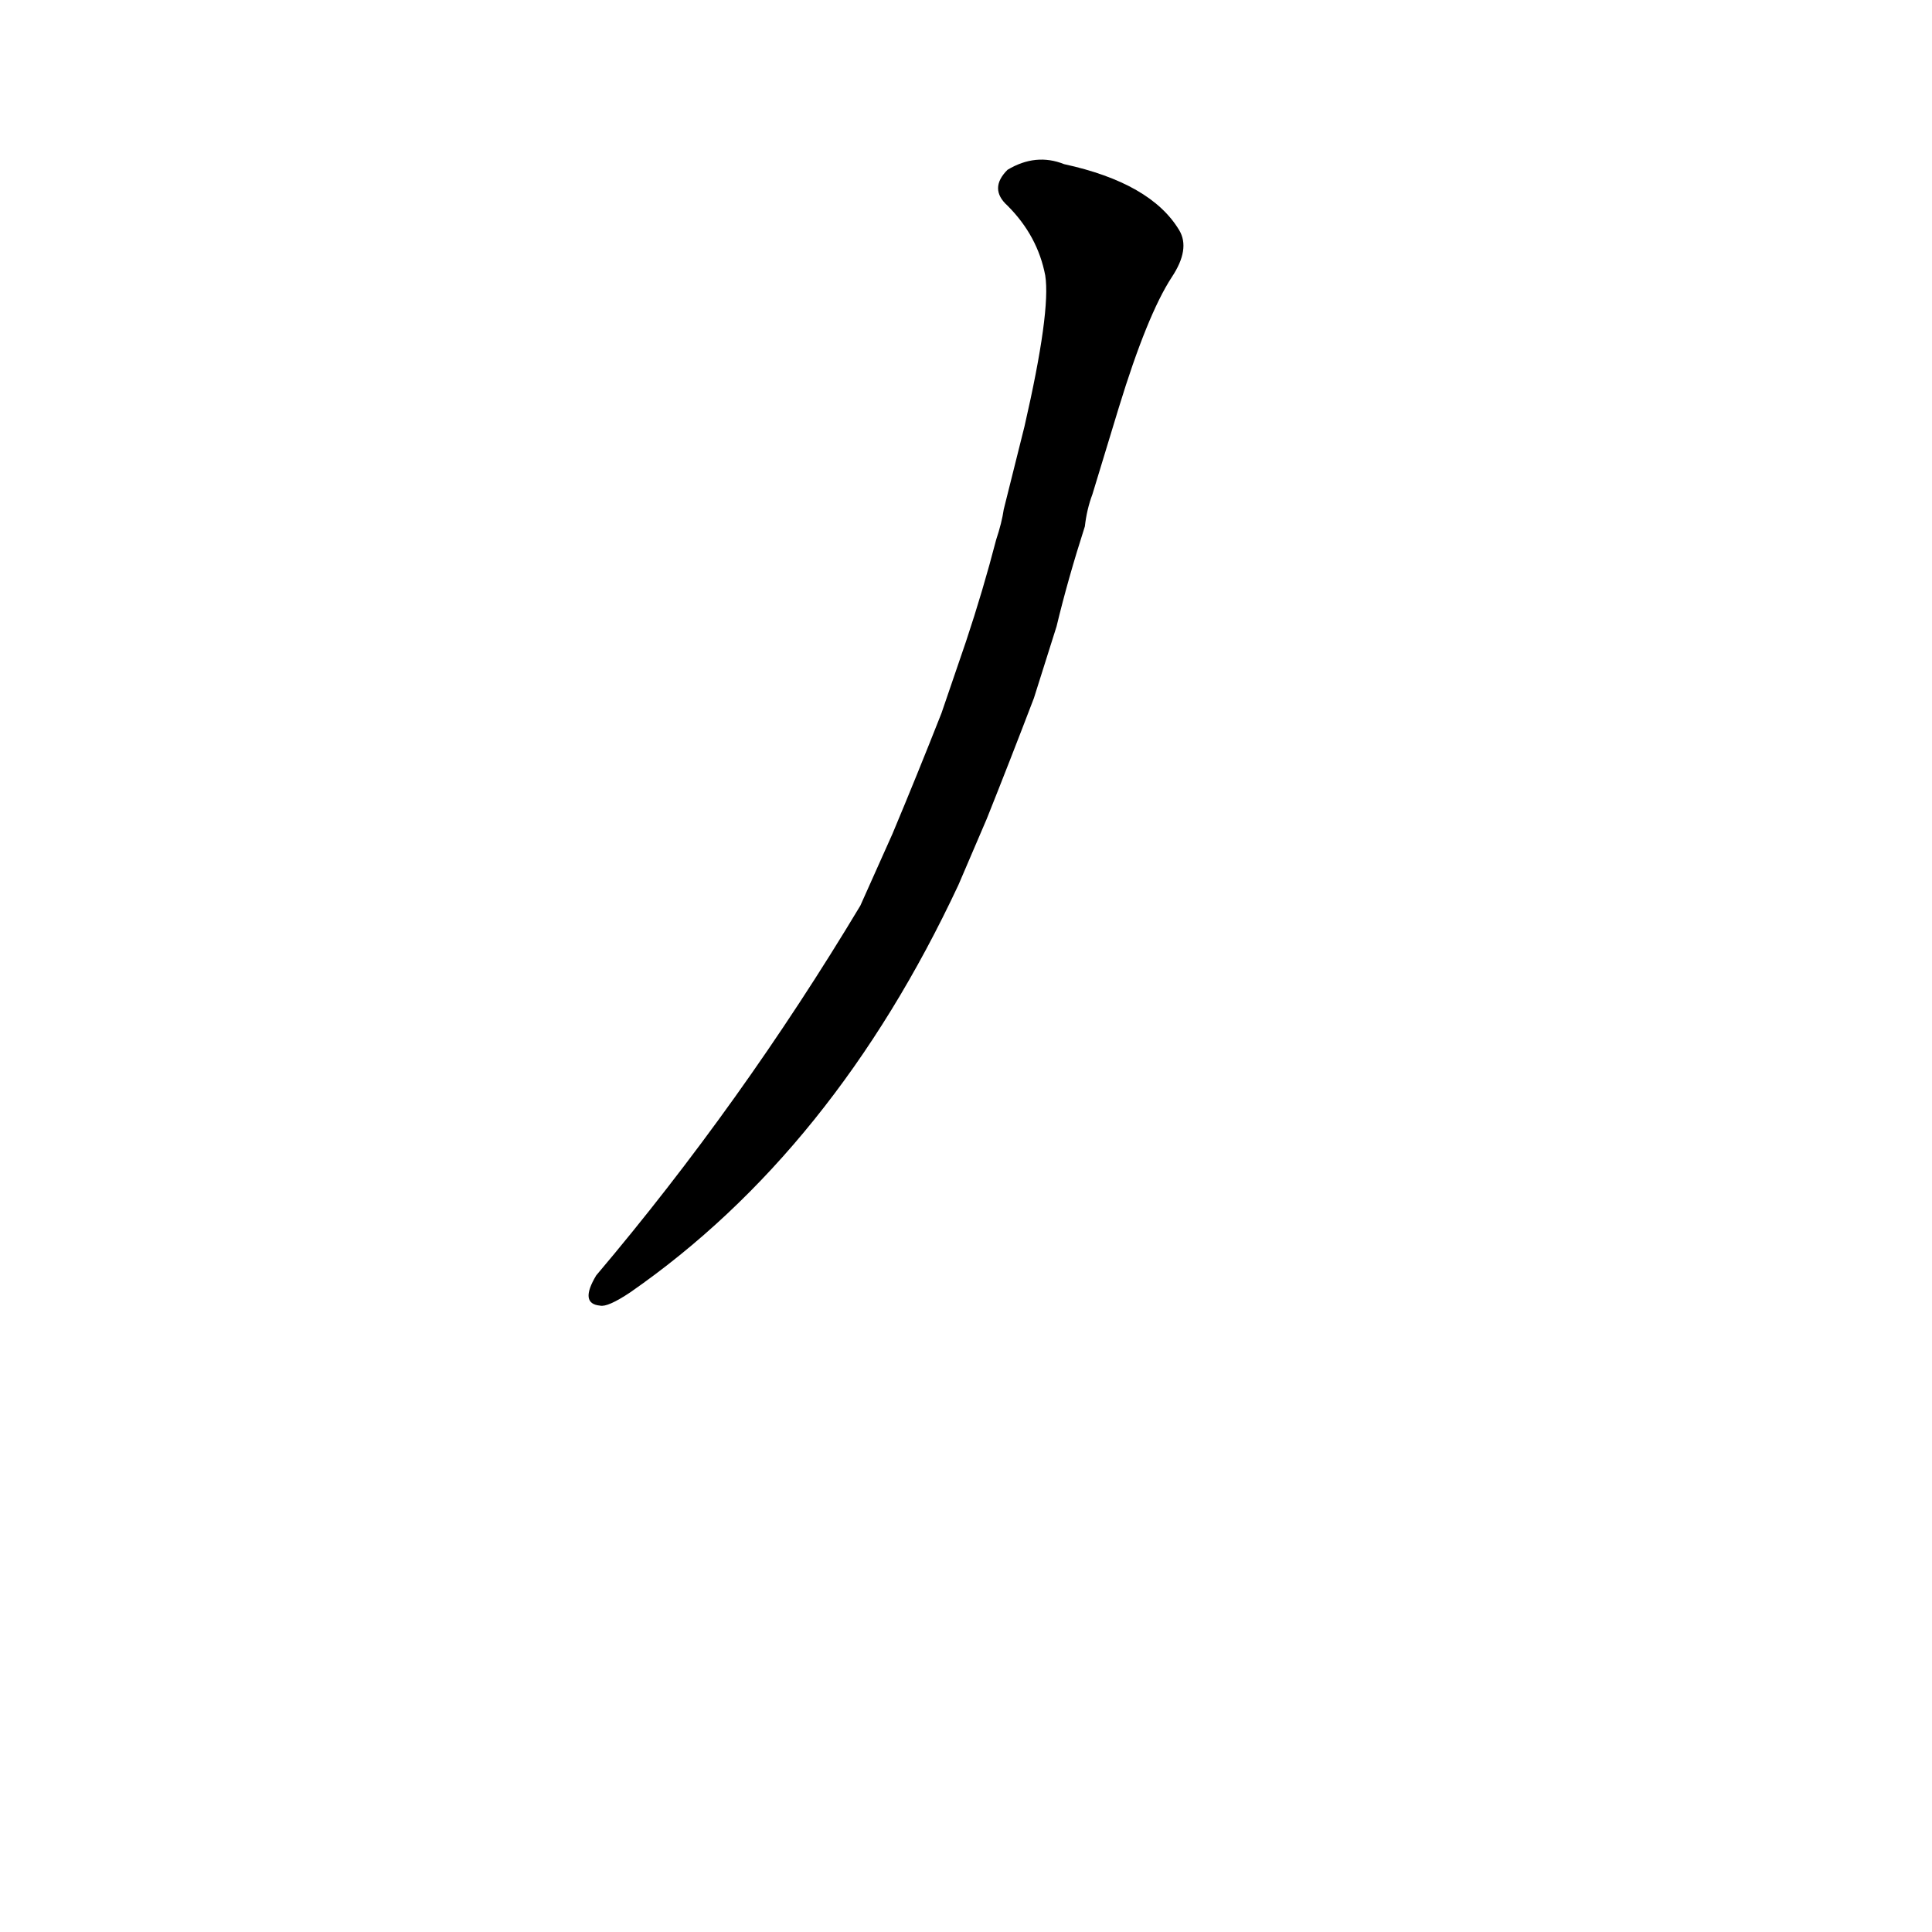 <?xml version='1.0' encoding='utf-8'?>
<svg xmlns="http://www.w3.org/2000/svg" version="1.1" viewBox="0 0 1024 1024"><g transform="scale(1, -1) translate(0, -900)"><path d="M 523 466 Q 535 496 548 530 L 560 568 Q 566 593 575 621 Q 576 630 579 638 L 593 684 Q 608 733 621 753 Q 631 768 625 778 Q 610 803 564 813 Q 549 819 534 810 Q 524 800 534 791 Q 550 775 554 754 Q 557 735 543 674 L 532 630 Q 531 623 528 614 Q 521 587 512 560 L 499 522 Q 486 489 473 458 L 456 420 Q 393 315 316 224 Q 307 209 318 208 Q 322 207 334 215 Q 442 290 508 431 L 523 466 Z" fill="black" /></g></svg>